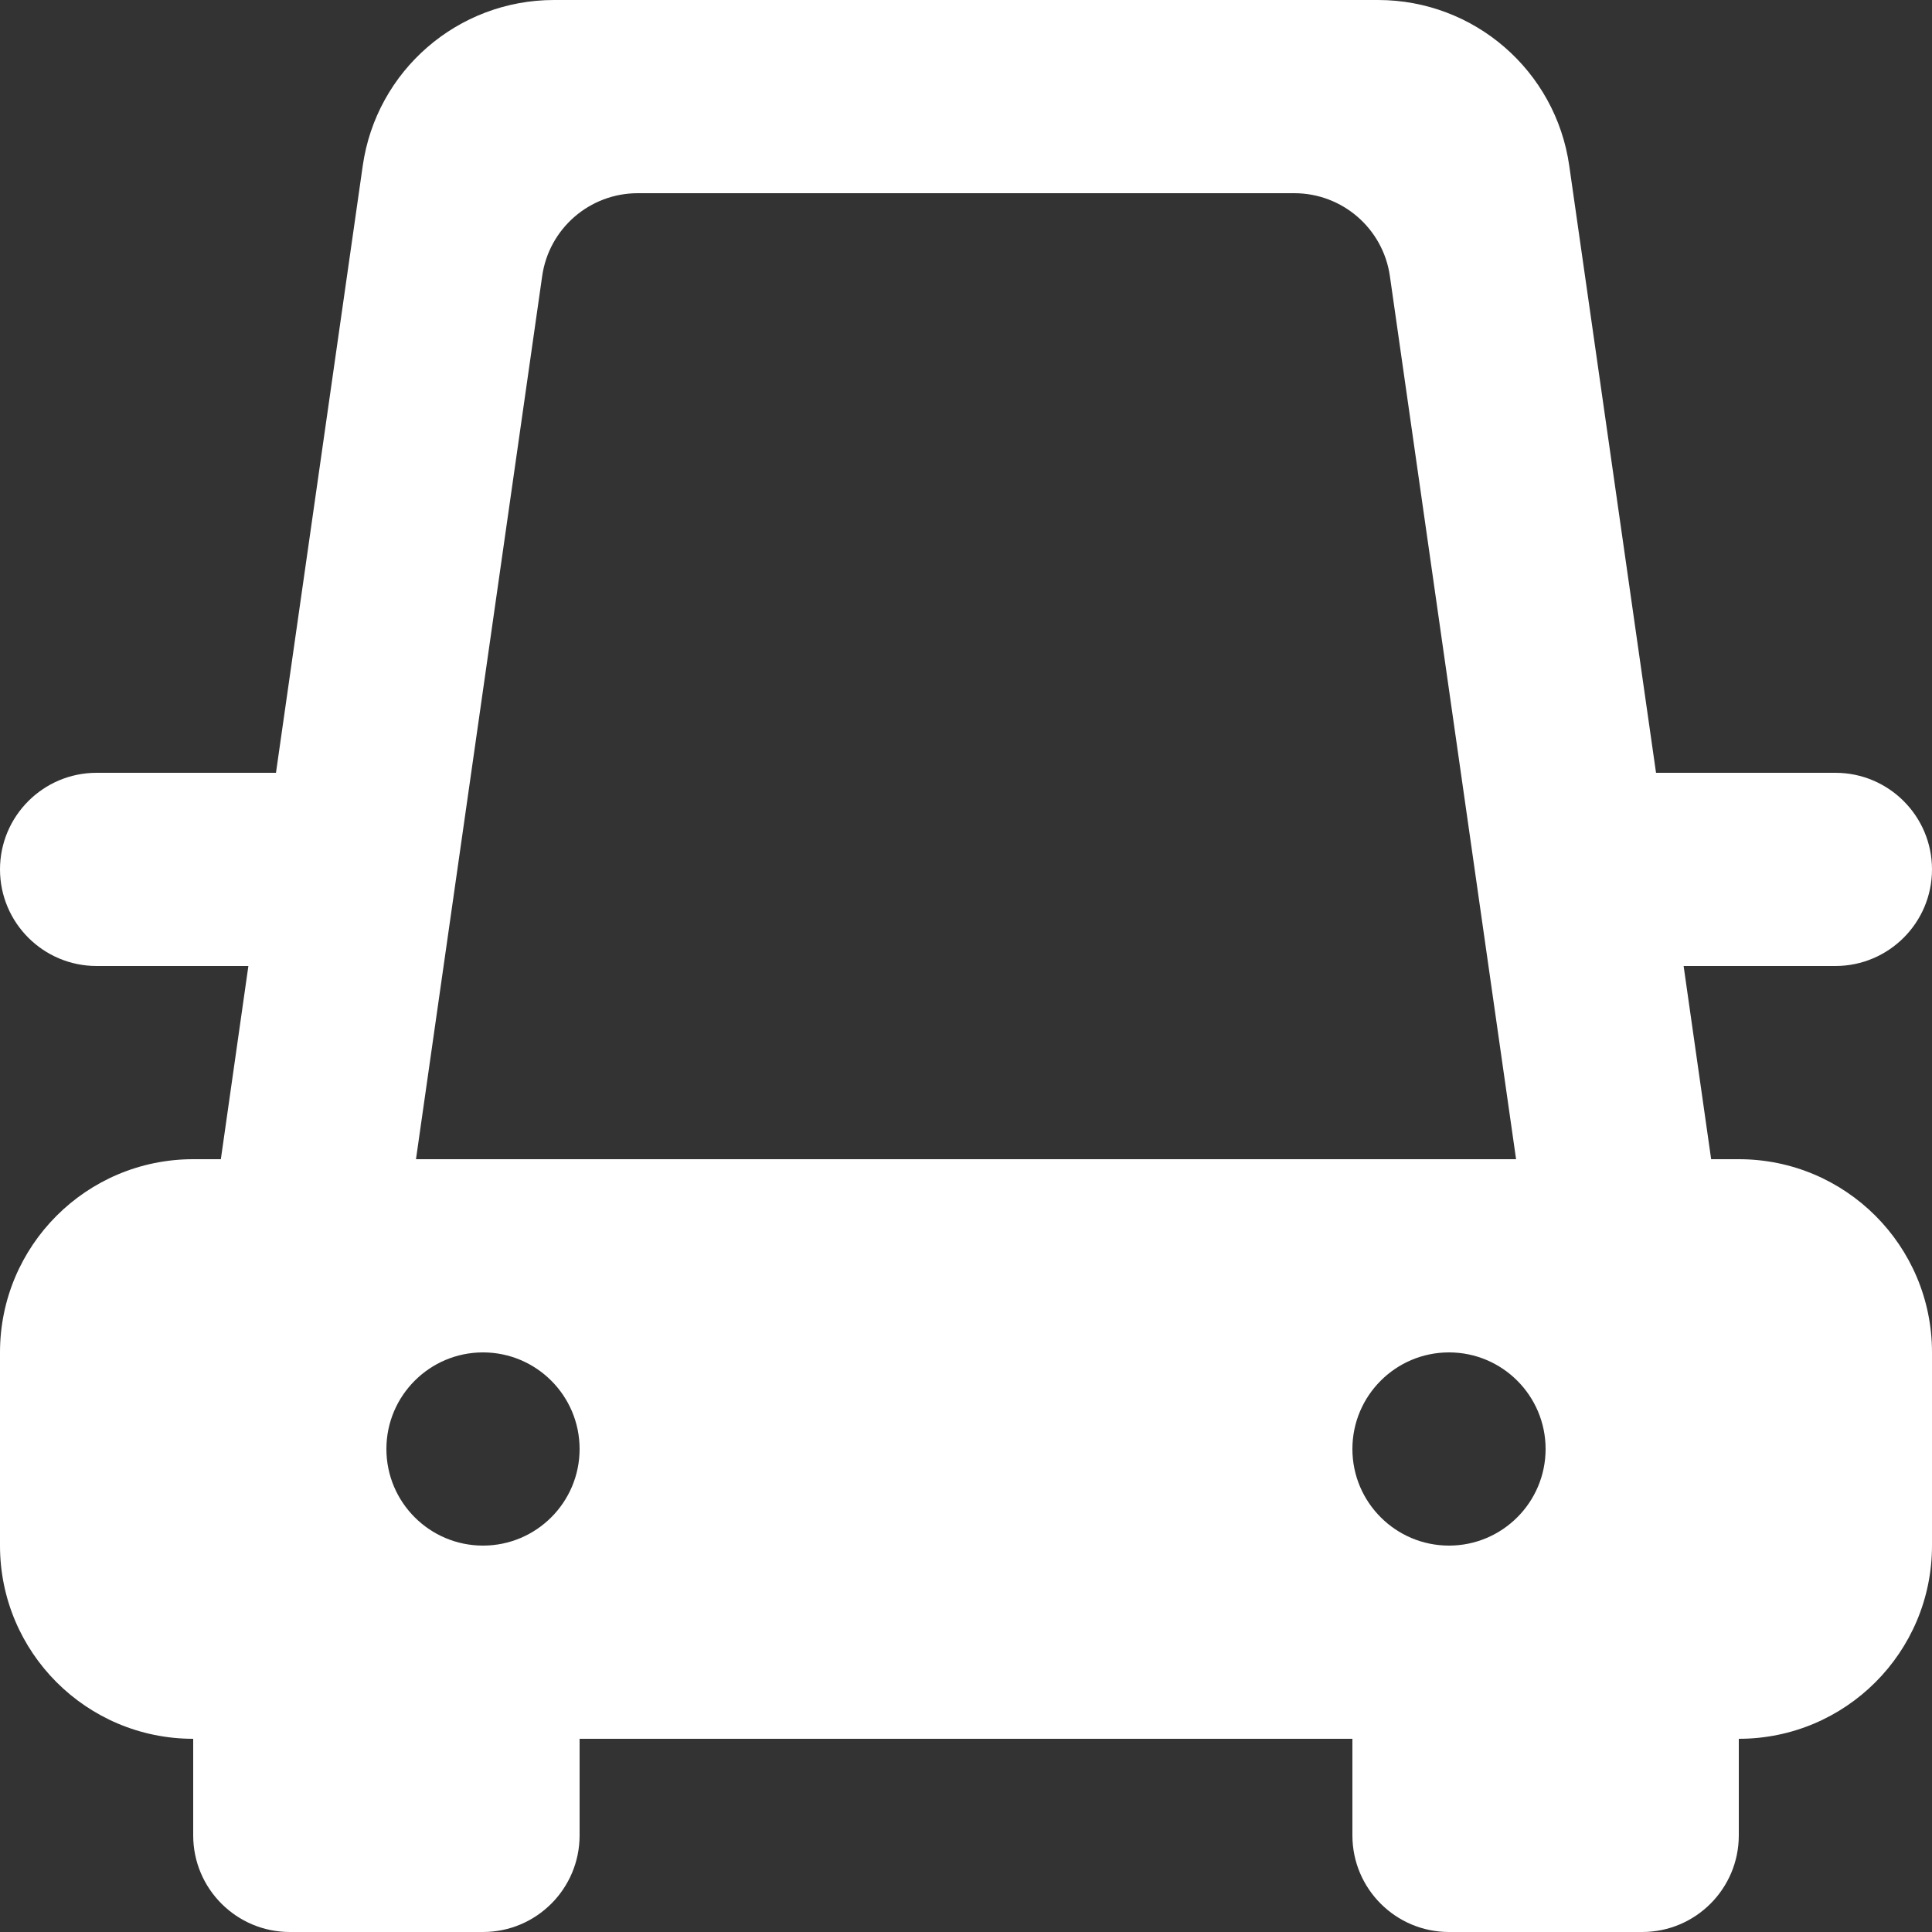 <!-- Generated by IcoMoon.io -->
<svg version="1.1" xmlns="http://www.w3.org/2000/svg" width="32" height="32" viewBox="0 0 32 32">
<rect x="0" y="0" width="32" height="32" fill="#333333" stroke="none"/>
<title>as-car_front_view-</title>
<path fill="#fff" d="M8 25.6c-0.883 0-1.6-0.717-1.6-1.6s0.717-1.6 1.6-1.6c0.883 0 1.6 0.717 1.6 1.6s-0.717 1.6-1.6 1.6zM24 22.4c0.883 0 1.6 0.717 1.6 1.6s-0.717 1.6-1.6 1.6c-0.883 0-1.6-0.717-1.6-1.6s0.717-1.6 1.6-1.6zM10.563 3.2h10.874c0.797 0 1.472 0.586 1.584 1.374l2.090 14.626h-18.221l2.090-14.626c0.112-0.789 0.787-1.374 1.584-1.374zM32 14.4c0-0.883-0.717-1.6-1.6-1.6h-2.971l-1.437-10.053c-0.224-1.576-1.574-2.747-3.168-2.747h-13.648c-1.594 0-2.944 1.171-3.168 2.747l-1.437 10.053h-2.971c-0.883 0-1.6 0.717-1.6 1.6s0.717 1.6 1.6 1.6h2.514l-0.456 3.2h-0.458c-1.768 0-3.2 1.432-3.2 3.2v3.2c0 1.768 1.432 3.2 3.2 3.2v1.6c0 0.883 0.717 1.6 1.6 1.6h3.2c0.883 0 1.6-0.717 1.6-1.6v-1.6h12.8v1.6c0 0.883 0.717 1.6 1.6 1.6h3.2c0.883 0 1.6-0.717 1.6-1.6v-1.6c1.768 0 3.2-1.432 3.2-3.2v-3.2c0-1.768-1.432-3.2-3.2-3.2h-0.458l-0.456-3.2h2.514c0.883 0 1.6-0.717 1.6-1.6z"></path>
</svg>
